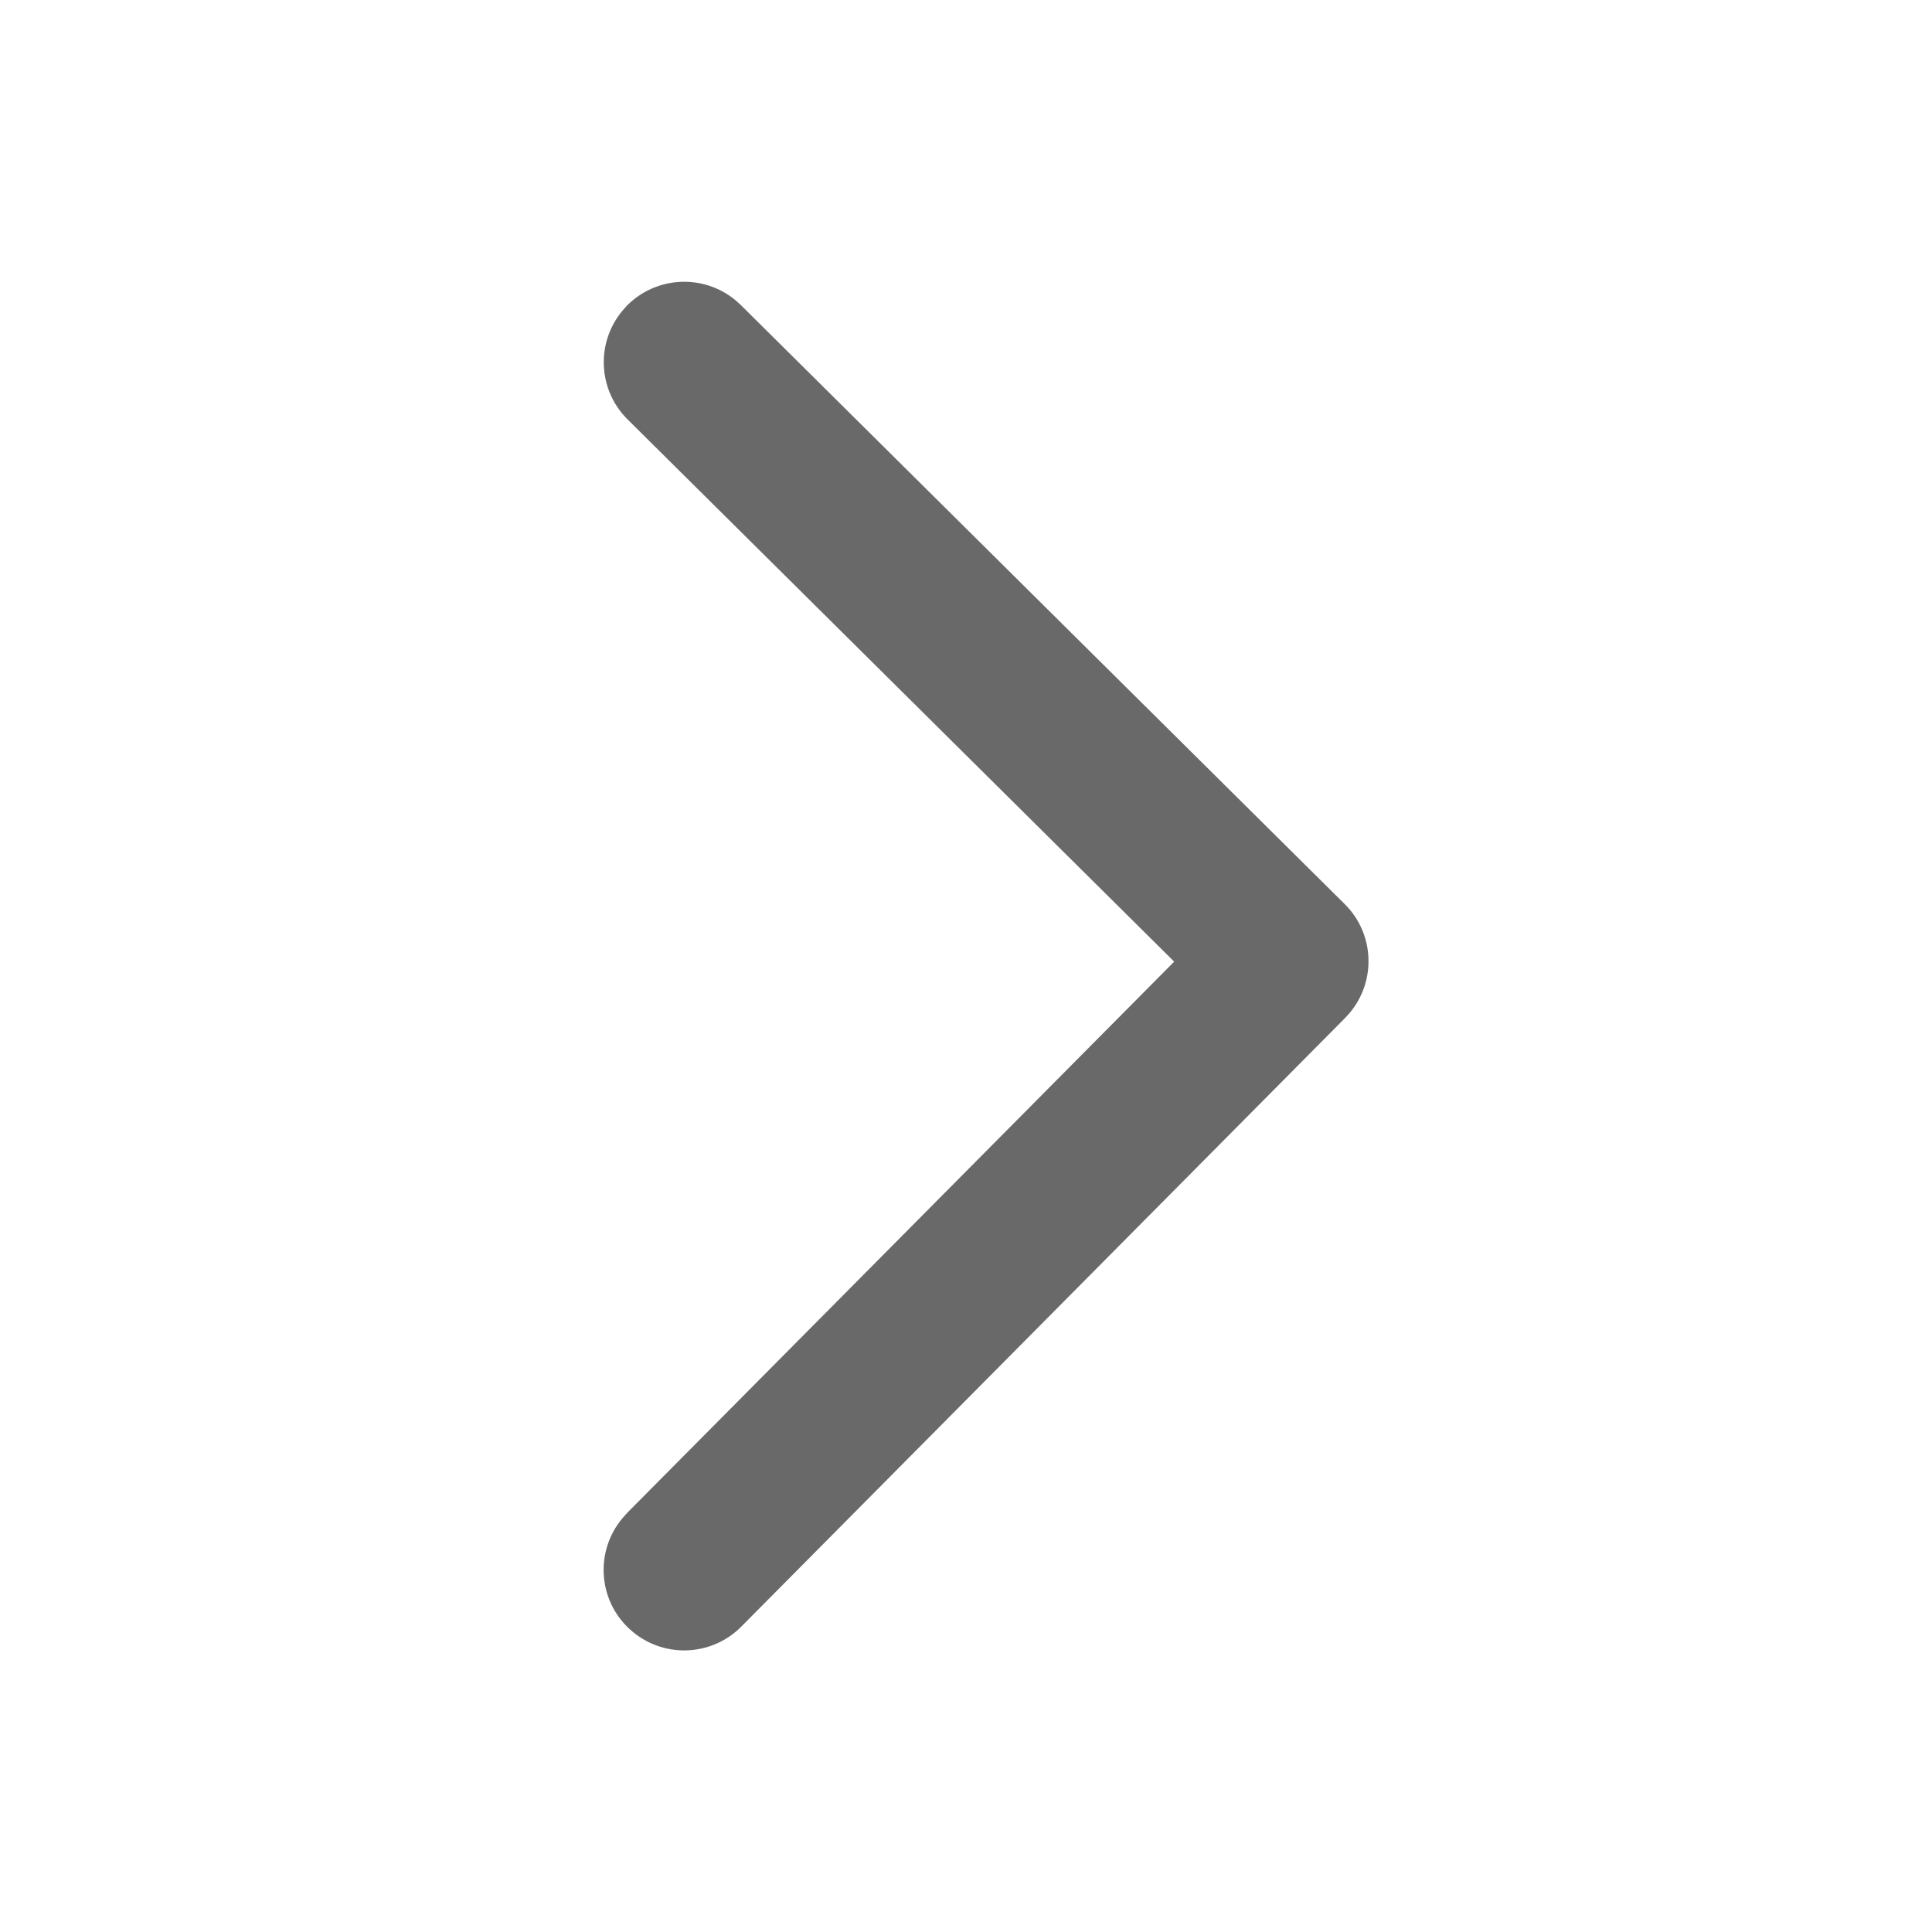 <?xml version="1.0" encoding="UTF-8"?>
<svg width="16px" height="16px" viewBox="0 0 16 16" version="1.1" xmlns="http://www.w3.org/2000/svg" xmlns:xlink="http://www.w3.org/1999/xlink">
    <title>返回</title>
    <g id="页面-1" stroke="none" stroke-width="1" fill="none" fill-rule="evenodd">
        <g id="聊城登录首页" transform="translate(-1544, -1618)" fill-rule="nonzero">
            <g id="返回" transform="translate(1552, 1626) scale(-1, -1) translate(-1552, -1626)translate(1544, 1618)">
                <rect id="矩形" fill="#000000" opacity="0" x="0" y="0" width="16" height="16"></rect>
                <path d="M9.86,2.53 C10.111,2.276 10.519,2.265 10.783,2.506 C11.048,2.746 11.075,3.153 10.845,3.427 L10.807,3.47 L6.276,8.036 L10.803,12.527 C11.048,12.77 11.067,13.161 10.845,13.427 L10.807,13.47 C10.563,13.715 10.172,13.733 9.907,13.512 L9.864,13.473 L4.864,8.513 C4.618,8.27 4.6,7.879 4.821,7.613 L4.86,7.57 L9.86,2.53 L9.86,2.53 Z" id="路径" fill="#696969"></path>
            </g>
        </g>
    </g>
</svg>